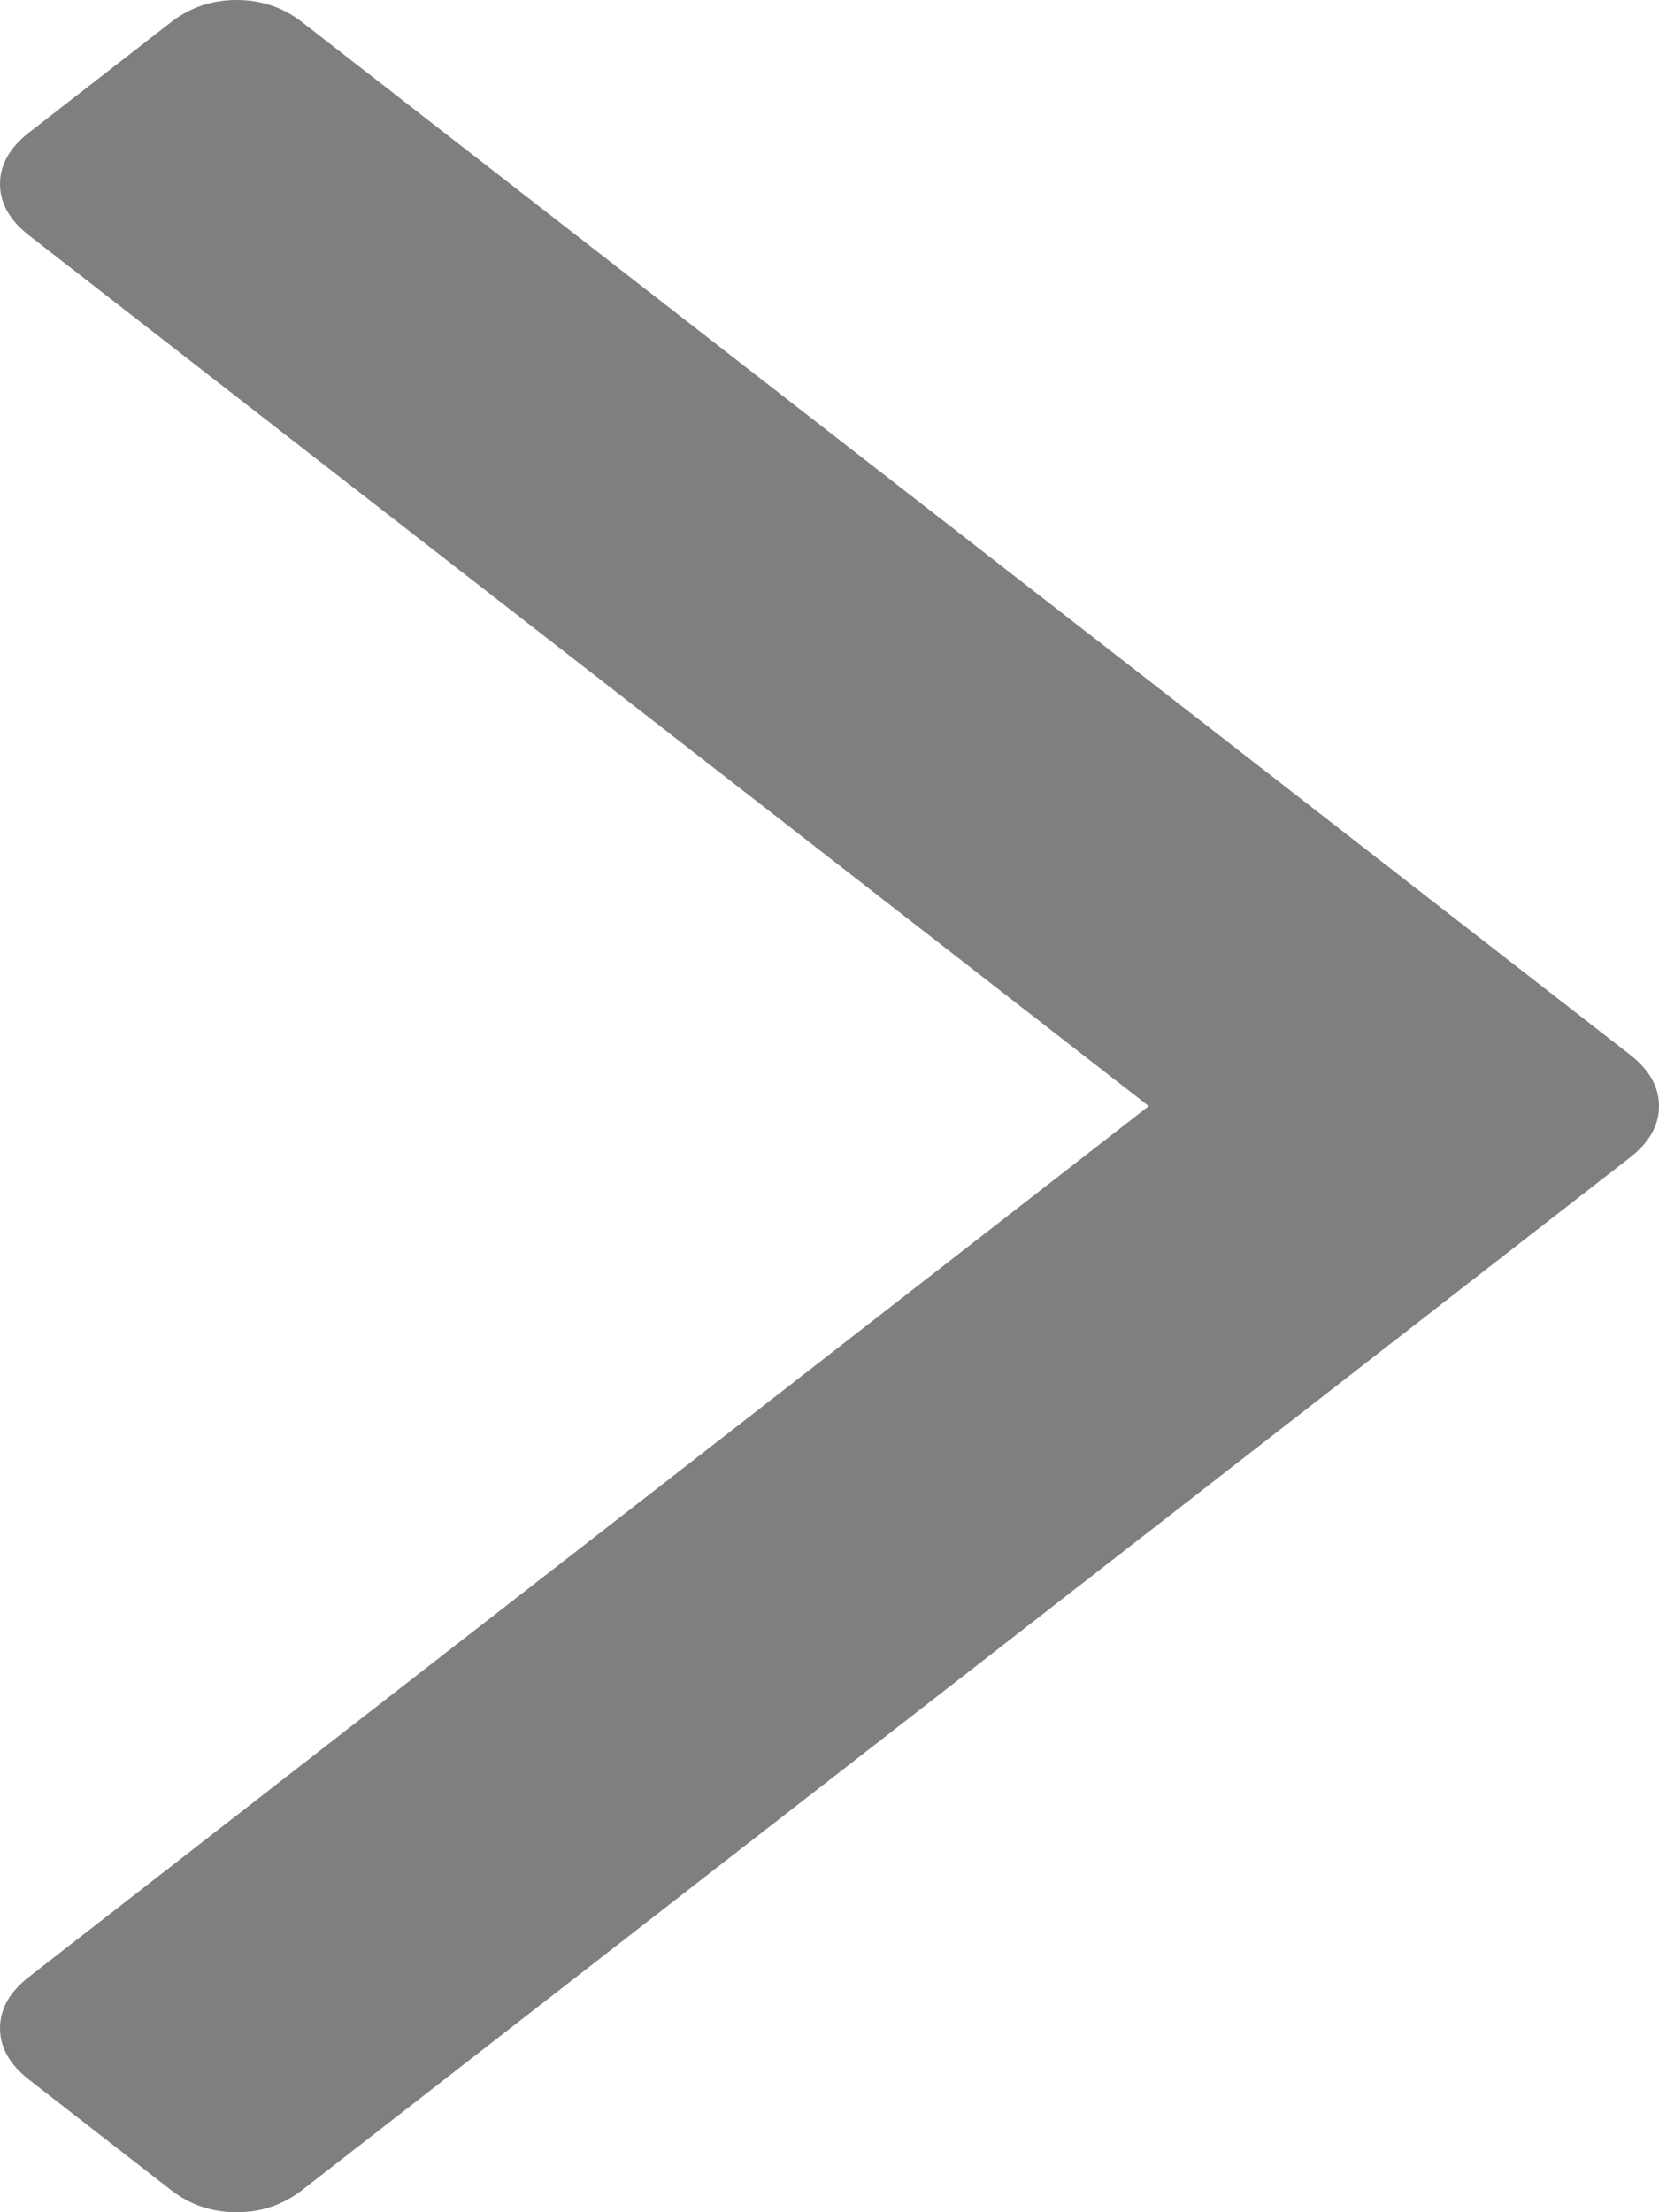 ﻿<?xml version="1.0" encoding="utf-8"?>
<svg version="1.1" xmlns:xlink="http://www.w3.org/1999/xlink" width="9px" height="12px" xmlns="http://www.w3.org/2000/svg">
  <g transform="matrix(1 0 0 1 -116 -142 )">
    <path d="M 8.845 5.723  C 8.948 5.804  9 5.896  9 6  C 9 6.104  8.948 6.196  8.845 6.277  L 1.639 11.88  C 1.536 11.96  1.418 12  1.284 12  C 1.149 12  1.031 11.96  0.928 11.88  L 0.155 11.279  C 0.052 11.198  0 11.106  0 11.002  C 0 10.898  0.052 10.806  0.155 10.725  L 6.232 6  L 0.155 1.275  C 0.052 1.194  0 1.102  0 0.998  C 0 0.894  0.052 0.802  0.155 0.721  L 0.928 0.12  C 1.031 0.04  1.149 0  1.284 0  C 1.418 0  1.536 0.04  1.639 0.12  L 8.845 5.723  Z " fill-rule="nonzero" fill="#7f7f7f" stroke="none" transform="matrix(1 0 0 1 116 142 )" />
  </g>
</svg>